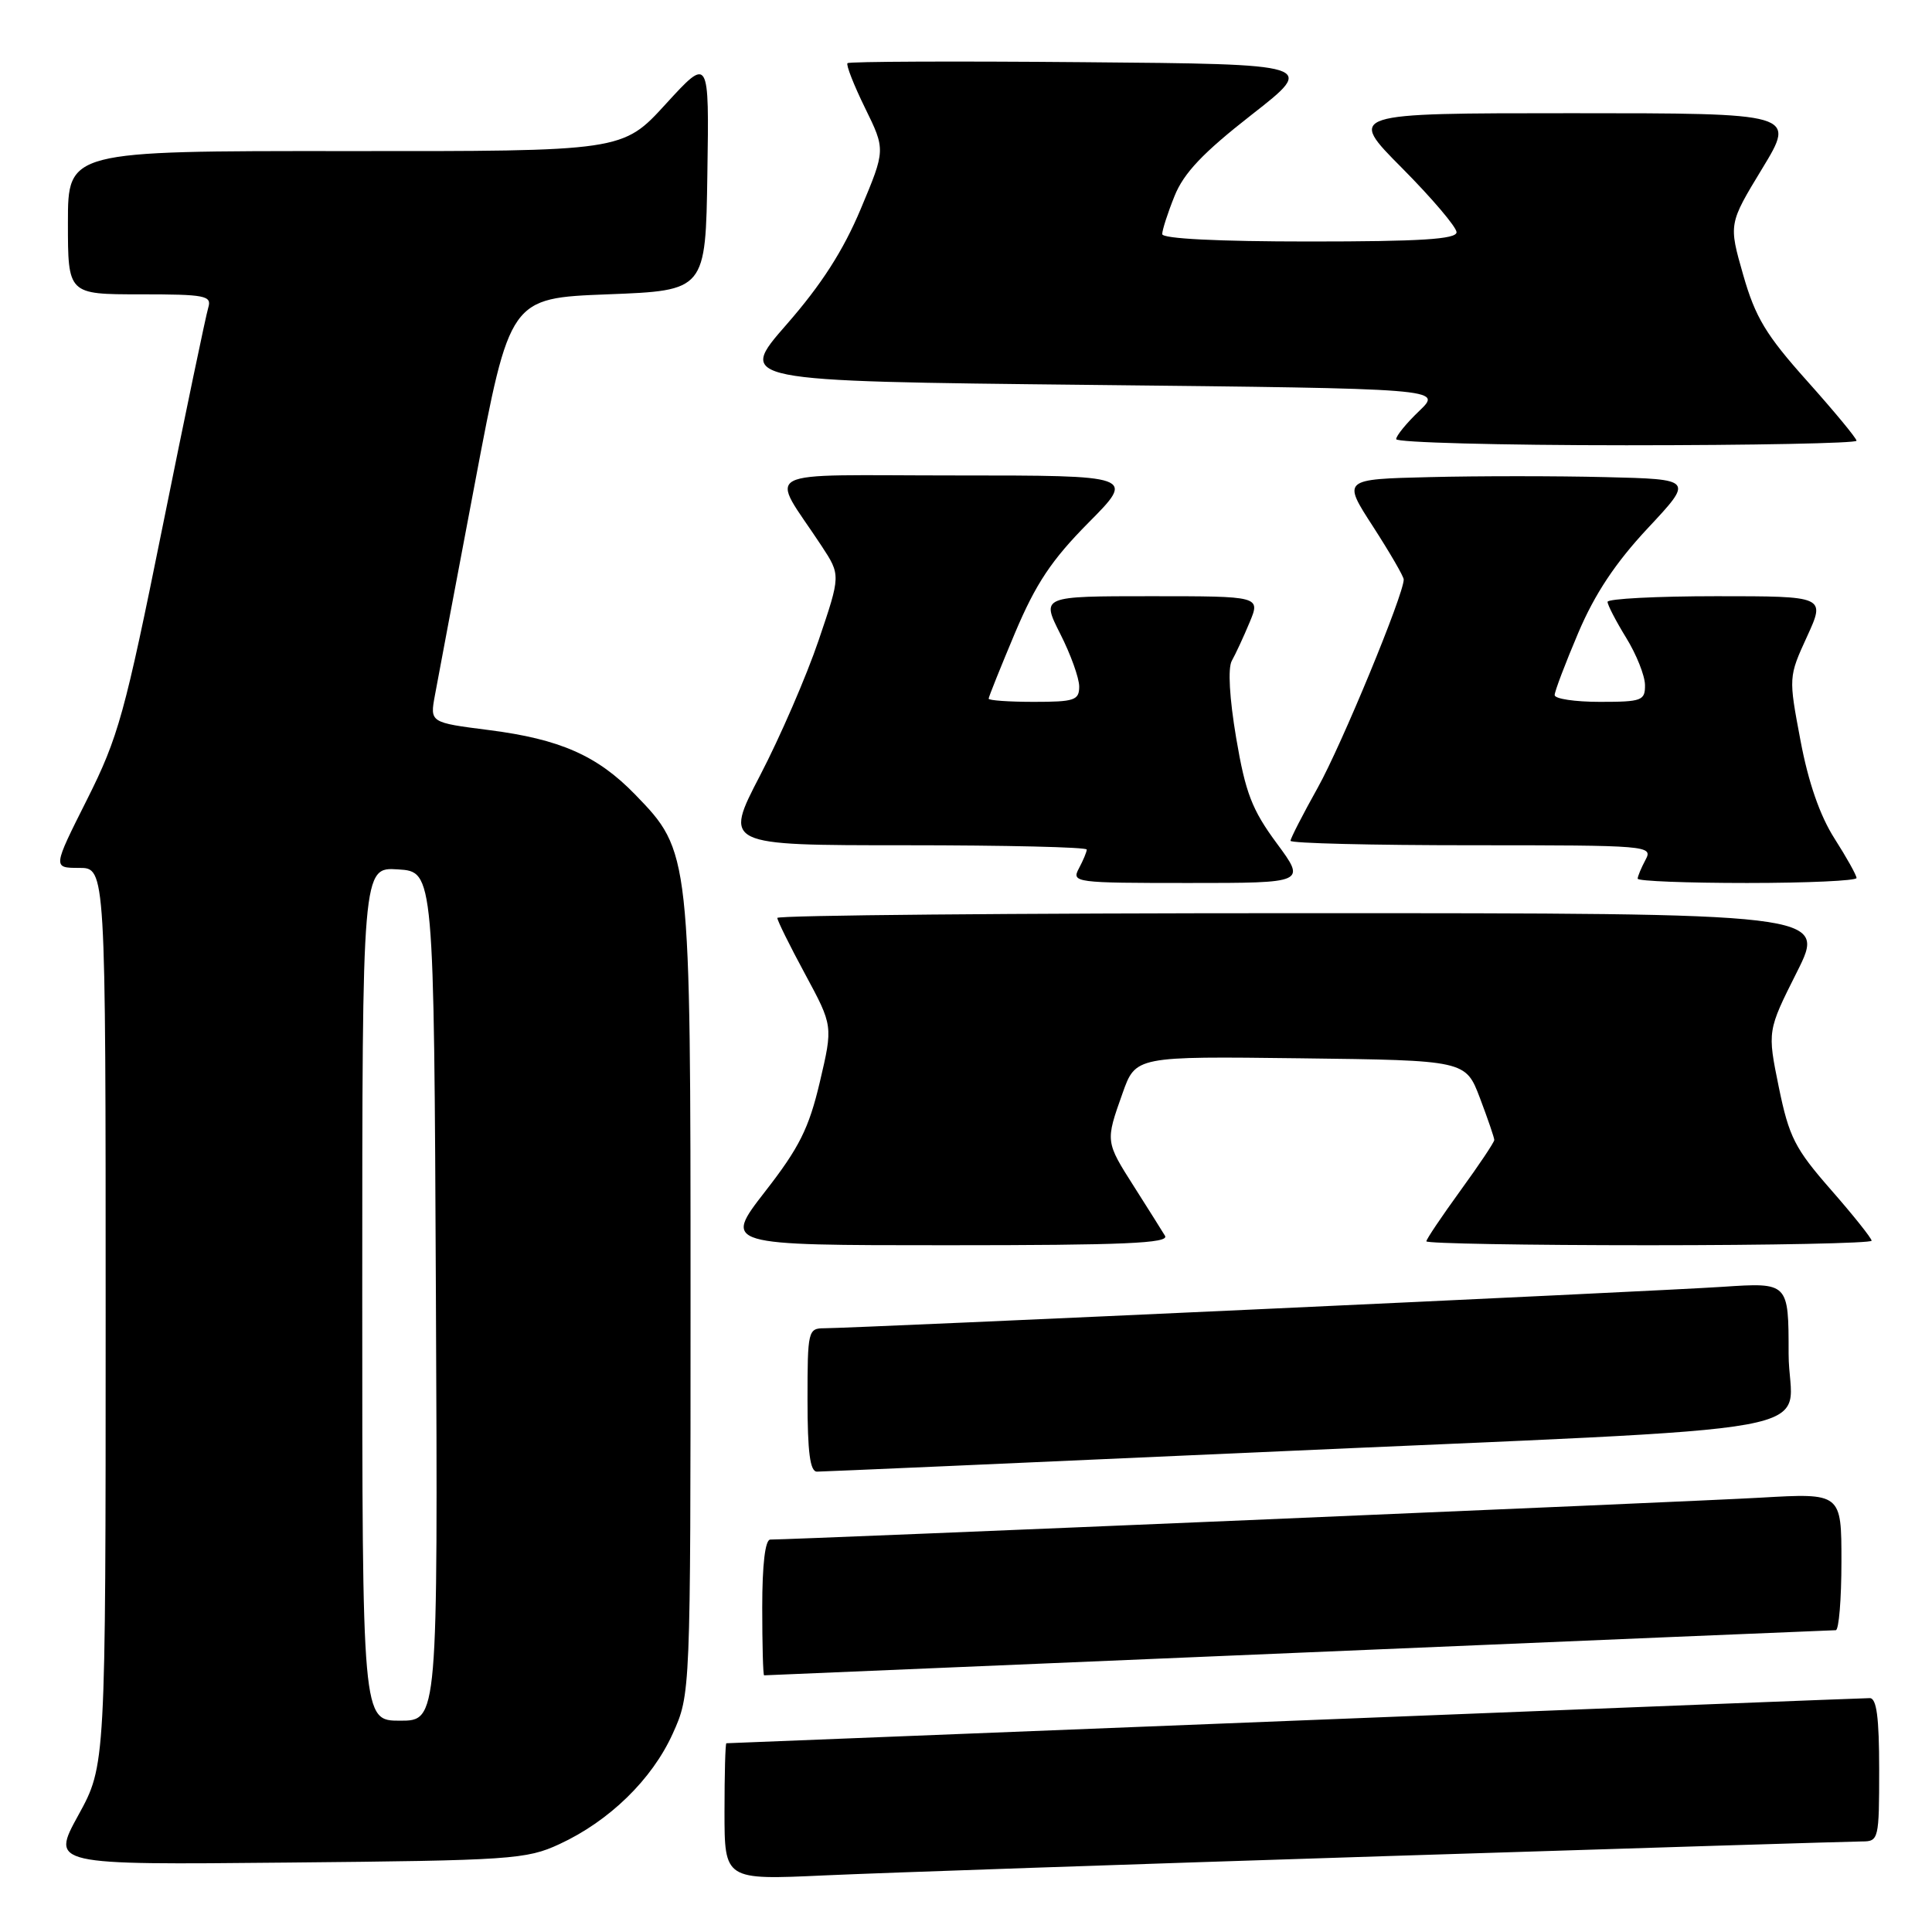 <?xml version="1.0" encoding="UTF-8" standalone="no"?>
<!DOCTYPE svg PUBLIC "-//W3C//DTD SVG 1.1//EN" "http://www.w3.org/Graphics/SVG/1.1/DTD/svg11.dtd" >
<svg xmlns="http://www.w3.org/2000/svg" xmlns:xlink="http://www.w3.org/1999/xlink" version="1.1" viewBox="0 0 256 256">
 <g >
 <path fill="currentColor"
d=" M 183.50 245.95 C 217.05 244.88 245.51 244.00 246.75 244.00 C 248.93 244.00 249.00 243.68 249.00 234.50 C 249.00 227.56 248.66 225.00 247.75 225.01 C 247.06 225.01 212.75 226.36 171.50 228.00 C 130.25 229.64 96.39 230.99 96.25 230.99 C 96.11 231.00 96.00 235.07 96.00 240.05 C 96.00 249.11 96.00 249.11 109.25 248.50 C 116.54 248.17 149.95 247.02 183.50 245.95 Z  M 74.12 244.36 C 80.74 241.30 86.39 235.79 89.13 229.74 C 91.50 224.50 91.50 224.50 91.50 172.00 C 91.50 112.95 91.49 112.84 84.15 105.27 C 79.15 100.12 74.20 97.94 64.80 96.74 C 56.96 95.74 56.96 95.74 57.63 92.12 C 57.99 90.13 60.38 77.47 62.93 64.00 C 67.56 39.50 67.56 39.50 80.53 39.00 C 93.50 38.50 93.50 38.50 93.73 23.00 C 93.97 7.50 93.97 7.50 88.23 13.77 C 82.50 20.05 82.50 20.05 45.75 20.02 C 9.00 20.00 9.00 20.00 9.00 29.50 C 9.00 39.00 9.00 39.00 18.57 39.00 C 27.22 39.00 28.08 39.17 27.60 40.75 C 27.30 41.71 24.58 54.74 21.56 69.70 C 16.53 94.61 15.69 97.66 11.53 105.95 C 6.98 115.00 6.98 115.00 10.49 115.00 C 14.00 115.00 14.00 115.00 14.00 174.47 C 14.00 233.93 14.00 233.93 10.38 240.52 C 6.76 247.11 6.76 247.11 38.13 246.80 C 67.71 246.52 69.76 246.38 74.12 244.36 Z  M 172.00 219.00 C 210.78 217.36 242.84 216.01 243.25 216.01 C 243.66 216.00 244.00 211.91 244.00 206.92 C 244.00 197.83 244.00 197.83 233.25 198.45 C 224.28 198.97 105.40 204.00 102.07 204.00 C 101.39 204.00 101.00 207.28 101.00 213.00 C 101.00 217.95 101.11 222.00 101.25 221.99 C 101.39 221.99 133.22 220.64 172.00 219.00 Z  M 165.00 192.51 C 246.10 188.86 237.00 190.52 237.00 179.37 C 237.00 169.93 237.00 169.93 228.25 170.51 C 219.30 171.11 113.32 175.99 109.25 176.00 C 107.07 176.00 107.00 176.32 107.00 185.50 C 107.00 192.43 107.34 195.00 108.25 195.00 C 108.94 195.00 134.47 193.88 165.00 192.51 Z  M 154.37 163.75 C 153.95 163.06 152.13 160.16 150.31 157.30 C 146.46 151.25 146.46 151.28 148.74 144.87 C 150.48 139.96 150.48 139.96 172.34 140.23 C 194.20 140.50 194.20 140.50 196.10 145.50 C 197.14 148.25 198.00 150.75 198.00 151.05 C 198.00 151.35 195.97 154.38 193.50 157.78 C 191.03 161.19 189.00 164.20 189.00 164.48 C 189.00 164.77 202.28 165.00 218.50 165.00 C 234.72 165.00 248.00 164.73 248.00 164.40 C 248.00 164.08 245.58 161.04 242.61 157.65 C 237.83 152.19 237.06 150.67 235.70 144.05 C 234.18 136.60 234.18 136.60 238.10 128.80 C 242.02 121.00 242.02 121.00 172.51 121.00 C 134.28 121.00 103.00 121.28 103.00 121.63 C 103.00 121.98 104.66 125.34 106.69 129.09 C 110.38 135.93 110.38 135.93 108.63 143.38 C 107.18 149.52 105.91 152.07 101.36 157.91 C 95.86 165.00 95.86 165.00 125.49 165.00 C 148.93 165.00 154.96 164.74 154.37 163.75 Z  M 169.16 111.72 C 165.89 107.29 165.03 105.05 163.80 97.79 C 162.91 92.51 162.68 88.53 163.22 87.56 C 163.71 86.69 164.77 84.41 165.57 82.49 C 167.03 79.00 167.03 79.00 152.50 79.00 C 137.97 79.00 137.97 79.00 140.48 83.97 C 141.87 86.70 143.00 89.85 143.00 90.97 C 143.00 92.79 142.37 93.00 137.00 93.00 C 133.70 93.00 131.00 92.81 131.00 92.58 C 131.00 92.35 132.58 88.42 134.50 83.85 C 137.26 77.32 139.33 74.21 144.22 69.27 C 150.44 63.00 150.44 63.00 126.61 63.00 C 99.78 63.00 101.97 61.85 108.87 72.35 C 111.40 76.21 111.40 76.21 108.47 84.85 C 106.86 89.60 103.37 97.65 100.72 102.74 C 95.91 112.00 95.91 112.00 119.95 112.00 C 133.18 112.00 144.00 112.25 144.00 112.57 C 144.00 112.88 143.53 114.00 142.96 115.07 C 141.96 116.94 142.42 117.00 157.50 117.00 C 173.06 117.00 173.06 117.00 169.16 111.72 Z  M 246.00 116.34 C 246.00 115.97 244.68 113.61 243.07 111.09 C 241.14 108.06 239.61 103.65 238.57 98.10 C 236.99 89.73 236.99 89.70 239.44 84.35 C 241.89 79.00 241.89 79.00 227.44 79.00 C 219.50 79.00 213.00 79.34 213.01 79.75 C 213.01 80.16 214.12 82.30 215.47 84.50 C 216.83 86.70 217.95 89.51 217.97 90.75 C 218.00 92.84 217.56 93.00 212.00 93.00 C 208.70 93.00 206.00 92.60 206.00 92.10 C 206.00 91.61 207.41 87.90 209.13 83.85 C 211.32 78.69 214.06 74.57 218.33 70.00 C 224.41 63.50 224.41 63.50 212.70 63.22 C 206.27 63.06 195.80 63.06 189.44 63.22 C 177.87 63.50 177.87 63.50 181.94 69.78 C 184.17 73.24 186.00 76.39 186.00 76.79 C 186.00 78.78 177.76 98.73 174.61 104.37 C 172.63 107.92 171.00 111.09 171.00 111.41 C 171.00 111.74 181.82 112.00 195.04 112.00 C 218.49 112.00 219.05 112.05 218.04 113.93 C 217.47 115.00 217.00 116.12 217.00 116.43 C 217.00 116.75 223.53 117.00 231.50 117.00 C 239.47 117.00 246.00 116.70 246.00 116.34 Z  M 246.00 58.40 C 246.00 58.07 243.05 54.51 239.45 50.48 C 234.00 44.39 232.59 42.05 230.98 36.42 C 229.05 29.67 229.05 29.67 233.50 22.34 C 237.96 15.00 237.96 15.00 208.25 15.00 C 178.55 15.00 178.55 15.00 185.78 22.27 C 189.75 26.27 193.00 30.10 193.00 30.77 C 193.00 31.70 188.23 32.00 173.50 32.00 C 161.44 32.00 154.00 31.63 154.00 31.02 C 154.00 30.48 154.73 28.21 155.63 25.98 C 156.85 22.93 159.40 20.24 165.84 15.21 C 174.43 8.50 174.43 8.50 143.56 8.24 C 126.59 8.09 112.52 8.15 112.30 8.37 C 112.08 8.58 113.13 11.26 114.62 14.30 C 117.34 19.85 117.34 19.85 114.06 27.67 C 111.74 33.20 108.85 37.71 104.22 43.00 C 97.66 50.50 97.66 50.50 144.39 51.00 C 191.13 51.50 191.13 51.50 188.07 54.44 C 186.38 56.05 185.00 57.74 185.00 58.19 C 185.00 58.63 198.72 59.00 215.50 59.00 C 232.28 59.00 246.00 58.73 246.00 58.40 Z  M 48.00 171.45 C 48.00 114.89 48.00 114.89 52.75 115.20 C 57.50 115.50 57.50 115.50 57.76 171.75 C 58.02 228.00 58.02 228.00 53.01 228.00 C 48.00 228.00 48.00 228.00 48.00 171.45 Z "/>
</g>
</svg>